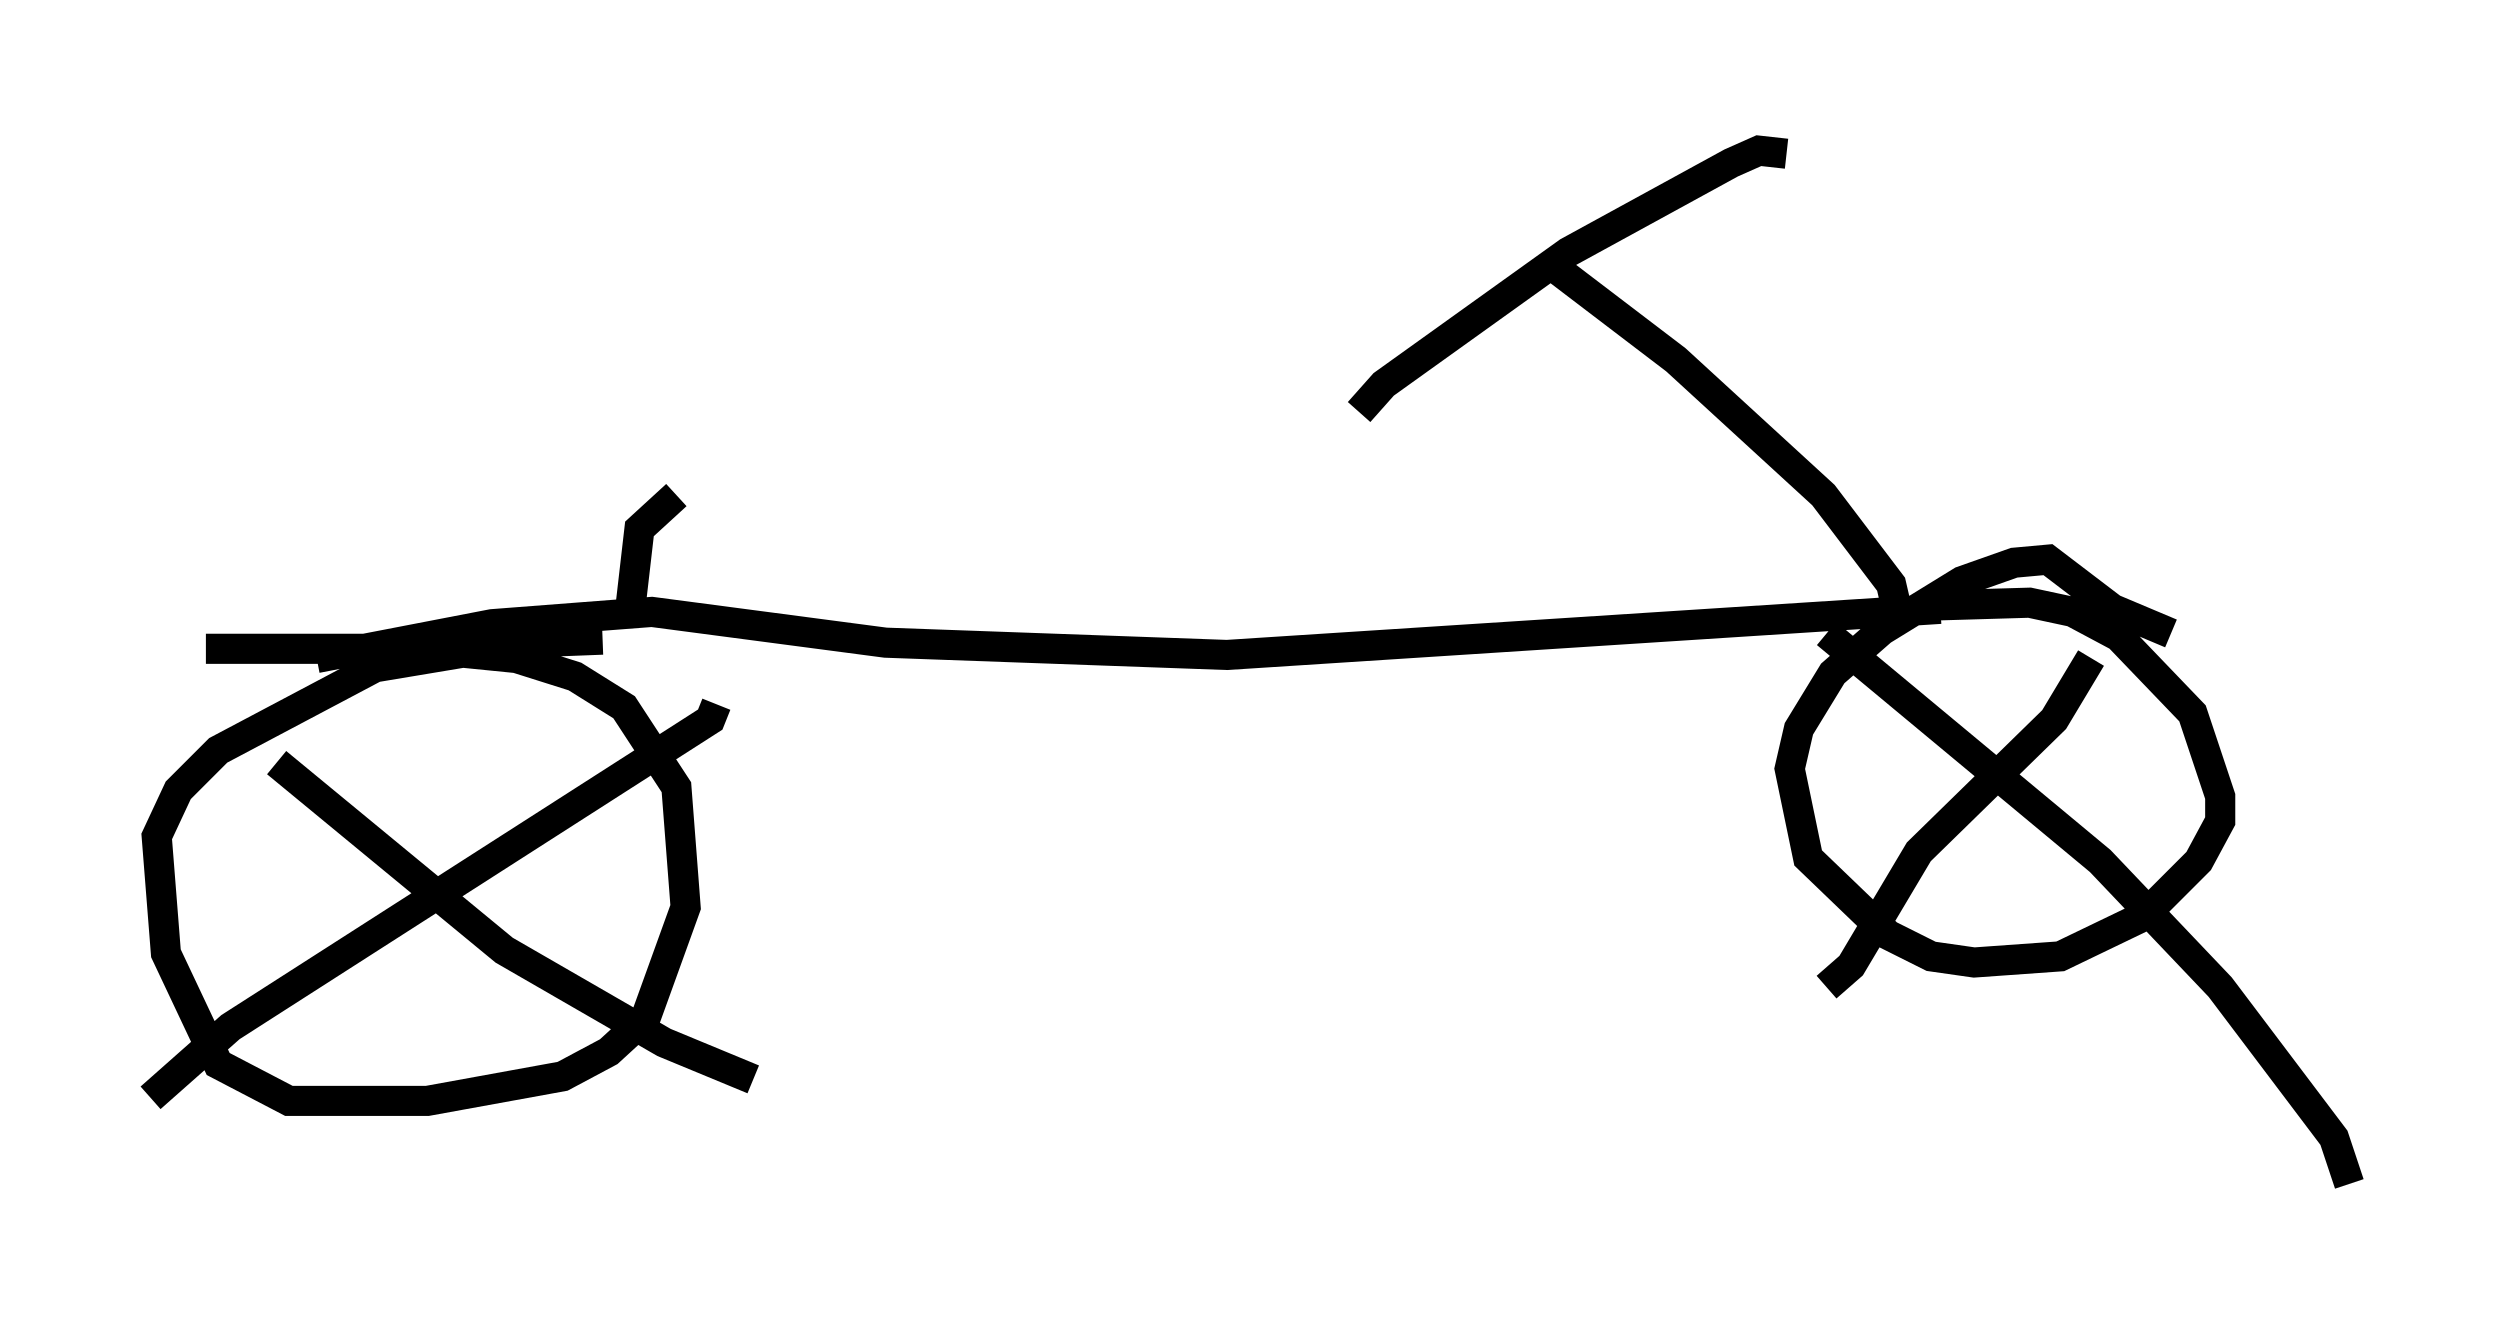 <?xml version="1.0" encoding="utf-8" ?>
<svg baseProfile="full" height="44.3" version="1.1" width="82.99" xmlns="http://www.w3.org/2000/svg" xmlns:ev="http://www.w3.org/2001/xml-events" xmlns:xlink="http://www.w3.org/1999/xlink"><defs /><rect fill="white" height="44.3" width="82.99" x="0" y="0" /><path d="M10.308, 22.354 m0.204, -0.51 l5.819, -1.123 5.308, -0.408 l7.758, 1.021 11.331, 0.408 l23.684, -1.531 m-0.51, -0.102 l3.471, -0.102 1.429, 0.306 l1.531, 0.817 2.45, 2.552 l0.919, 2.756 0.0, 0.817 l-0.715, 1.327 -1.838, 1.838 l-2.756, 1.327 -2.858, 0.204 l-1.429, -0.204 -1.429, -0.715 l-2.654, -2.552 -0.613, -2.96 l0.306, -1.327 1.123, -1.838 l1.633, -1.429 2.654, -1.633 l1.735, -0.613 1.123, -0.102 l2.144, 1.633 1.94, 0.817 m-2.654, 0.817 l-1.225, 2.042 -4.492, 4.39 l-2.246, 3.777 -0.817, 0.715 m0.0, -11.74 l9.086, 7.554 3.981, 4.185 l3.777, 5.002 0.51, 1.531 m-71.153, -17.763 l7.248, 0.0 3.063, 0.306 l1.94, 0.613 1.633, 1.021 l1.735, 2.654 0.306, 3.981 l-1.327, 3.675 -1.225, 1.123 l-1.531, 0.817 -4.492, 0.817 l-4.594, 0.0 -2.348, -1.225 l-1.735, -3.675 -0.306, -3.879 l0.715, -1.531 1.327, -1.327 l5.206, -2.756 4.9, -0.817 l2.654, -0.102 m3.777, 2.144 l-0.204, 0.51 -15.925, 10.208 l-2.654, 2.348 m4.185, -11.127 l7.554, 6.227 5.308, 3.063 l2.96, 1.225 m38.078, -15.109 l-0.306, -1.327 -2.246, -2.96 l-4.9, -4.492 -4.288, -3.267 m7.963, -3.573 l-0.919, -0.102 -0.919, 0.408 l-5.41, 2.96 -6.125, 4.39 l-0.817, 0.919 m-24.194, 6.533 l0.306, -2.654 1.225, -1.123 " fill="none" stroke="black" stroke-width="1" /></svg>